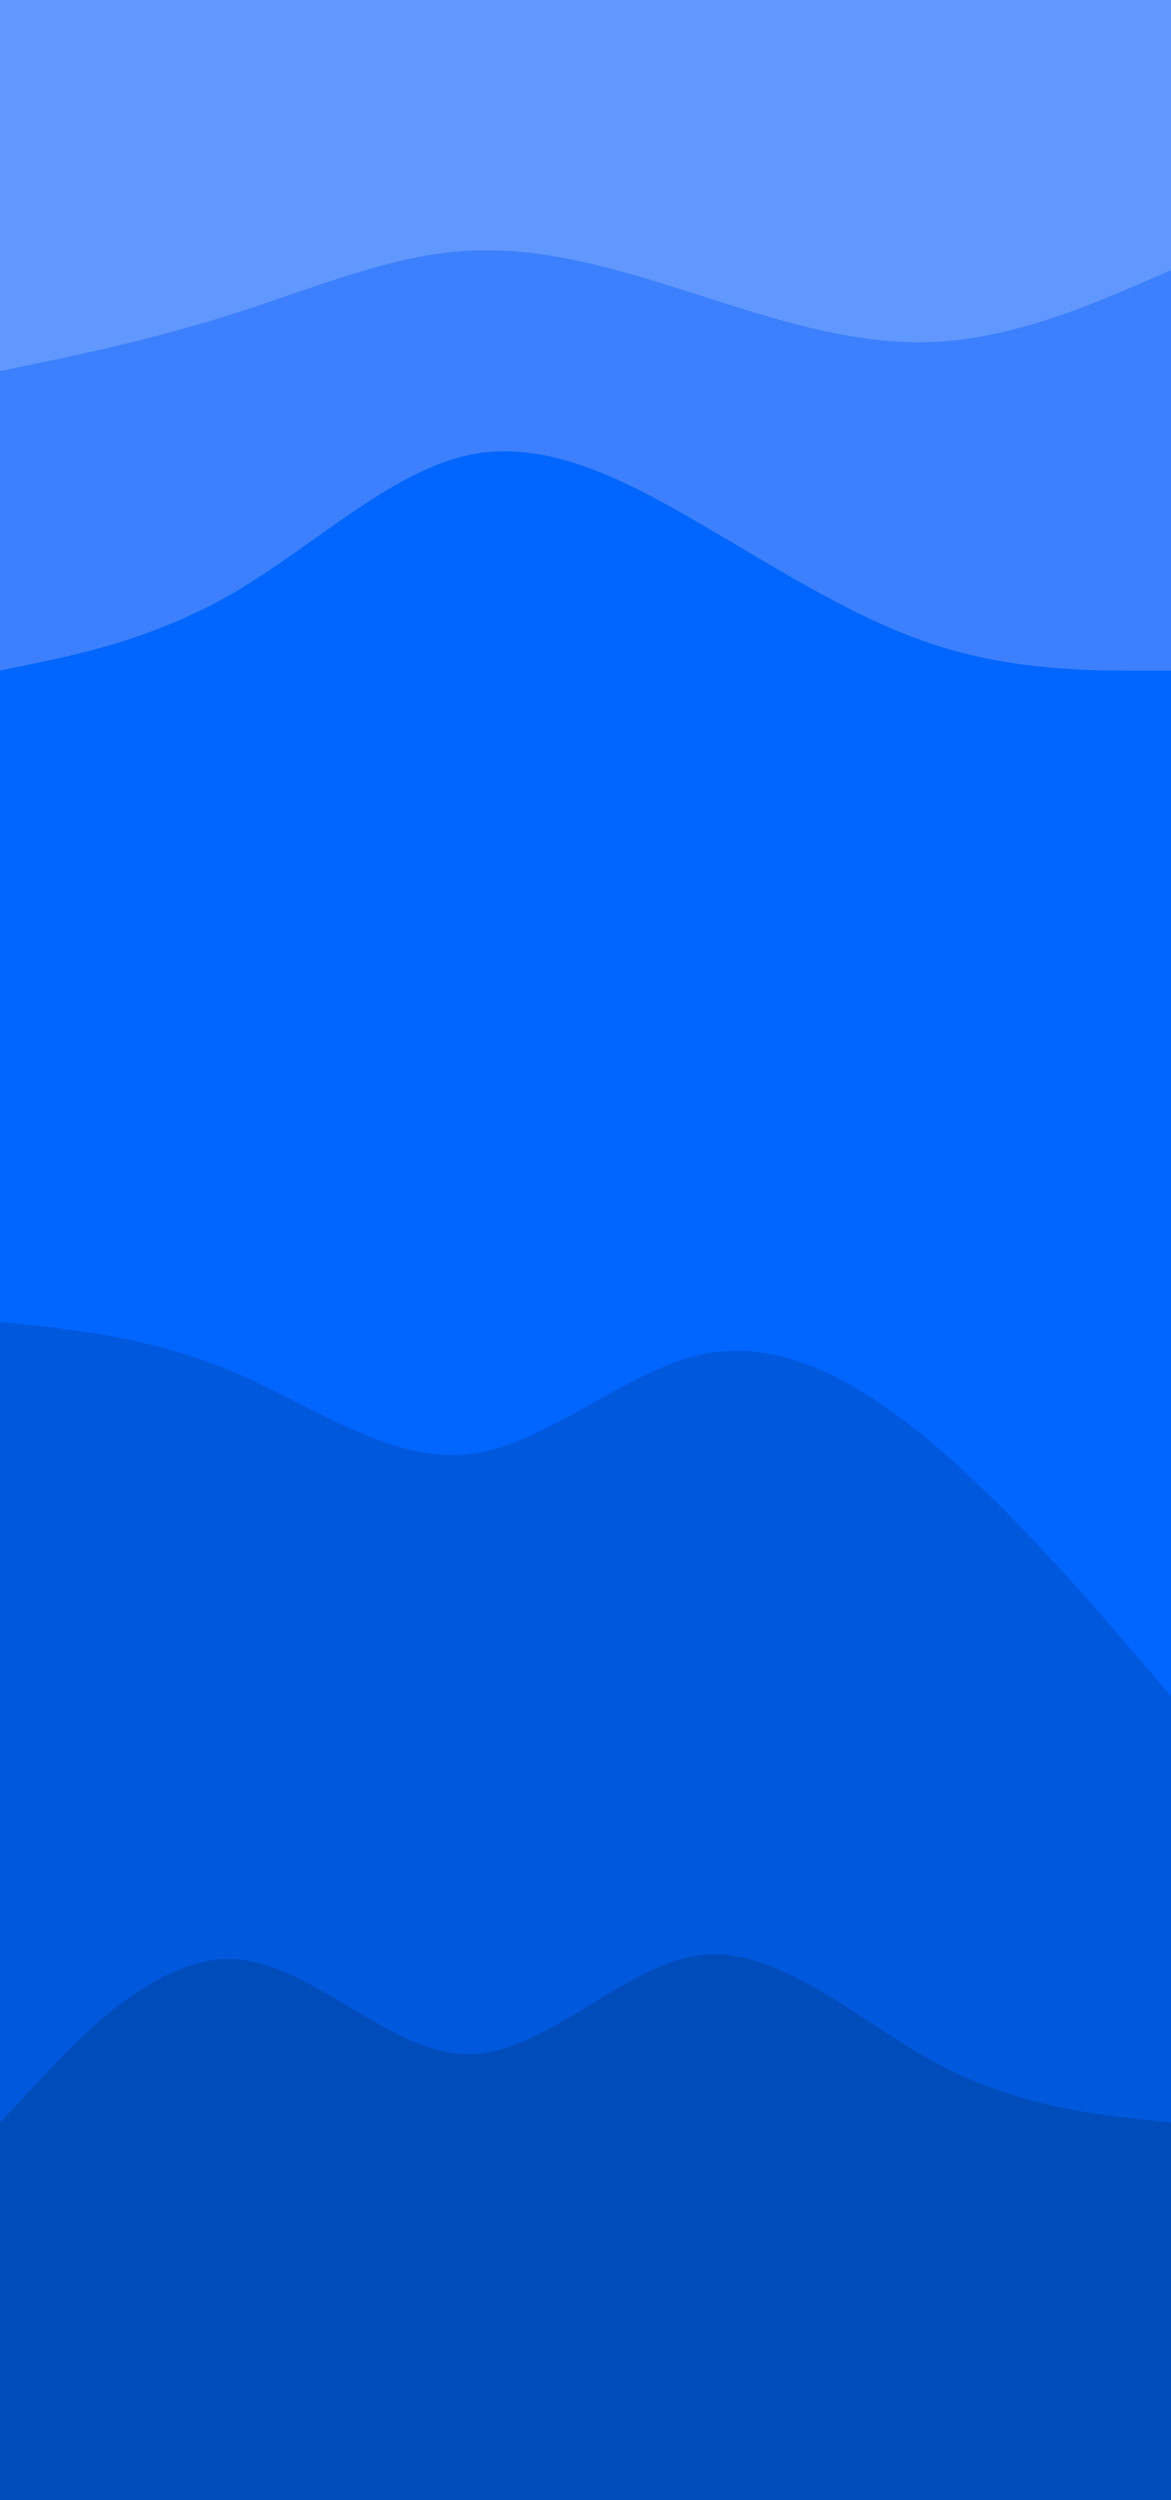 <svg id="visual" viewBox="0 0 360 768" width="360" height="768" xmlns="http://www.w3.org/2000/svg" xmlns:xlink="http://www.w3.org/1999/xlink" version="1.1"><path d="M0 116L12 113.5C24 111 48 106 72 98.3C96 90.7 120 80.3 144 79C168 77.7 192 85.3 216 93C240 100.7 264 108.3 288 107C312 105.7 336 95.3 348 90.2L360 85L360 0L348 0C336 0 312 0 288 0C264 0 240 0 216 0C192 0 168 0 144 0C120 0 96 0 72 0C48 0 24 0 12 0L0 0Z" fill="#6198ff"></path><path d="M0 208L12 205.5C24 203 48 198 72 184C96 170 120 147 144 141.8C168 136.7 192 149.3 216 163.3C240 177.3 264 192.7 288 200.3C312 208 336 208 348 208L360 208L360 83L348 88.2C336 93.3 312 103.7 288 105C264 106.3 240 98.7 216 91C192 83.3 168 75.7 144 77C120 78.3 96 88.7 72 96.3C48 104 24 109 12 111.5L0 114Z" fill="#3c80ff"></path><path d="M0 408L12 409.3C24 410.7 48 413.3 72 423.5C96 433.7 120 451.3 144 448.7C168 446 192 423 216 418C240 413 264 426 288 446.5C312 467 336 495 348 509L360 523L360 206L348 206C336 206 312 206 288 198.3C264 190.7 240 175.3 216 161.3C192 147.3 168 134.7 144 139.8C120 145 96 168 72 182C48 196 24 201 12 203.5L0 206Z" fill="#0066ff"></path><path d="M0 654L12 641.2C24 628.3 48 602.7 72 603.8C96 605 120 633 144 633C168 633 192 605 216 602.5C240 600 264 623 288 635.8C312 648.7 336 651.3 348 652.7L360 654L360 521L348 507C336 493 312 465 288 444.5C264 424 240 411 216 416C192 421 168 444 144 446.7C120 449.3 96 431.7 72 421.5C48 411.3 24 408.7 12 407.3L0 406Z" fill="#0059dd"></path><path d="M0 769L12 769C24 769 48 769 72 769C96 769 120 769 144 769C168 769 192 769 216 769C240 769 264 769 288 769C312 769 336 769 348 769L360 769L360 652L348 650.7C336 649.3 312 646.7 288 633.8C264 621 240 598 216 600.5C192 603 168 631 144 631C120 631 96 603 72 601.8C48 600.7 24 626.3 12 639.2L0 652Z" fill="#004cbb"></path></svg>
